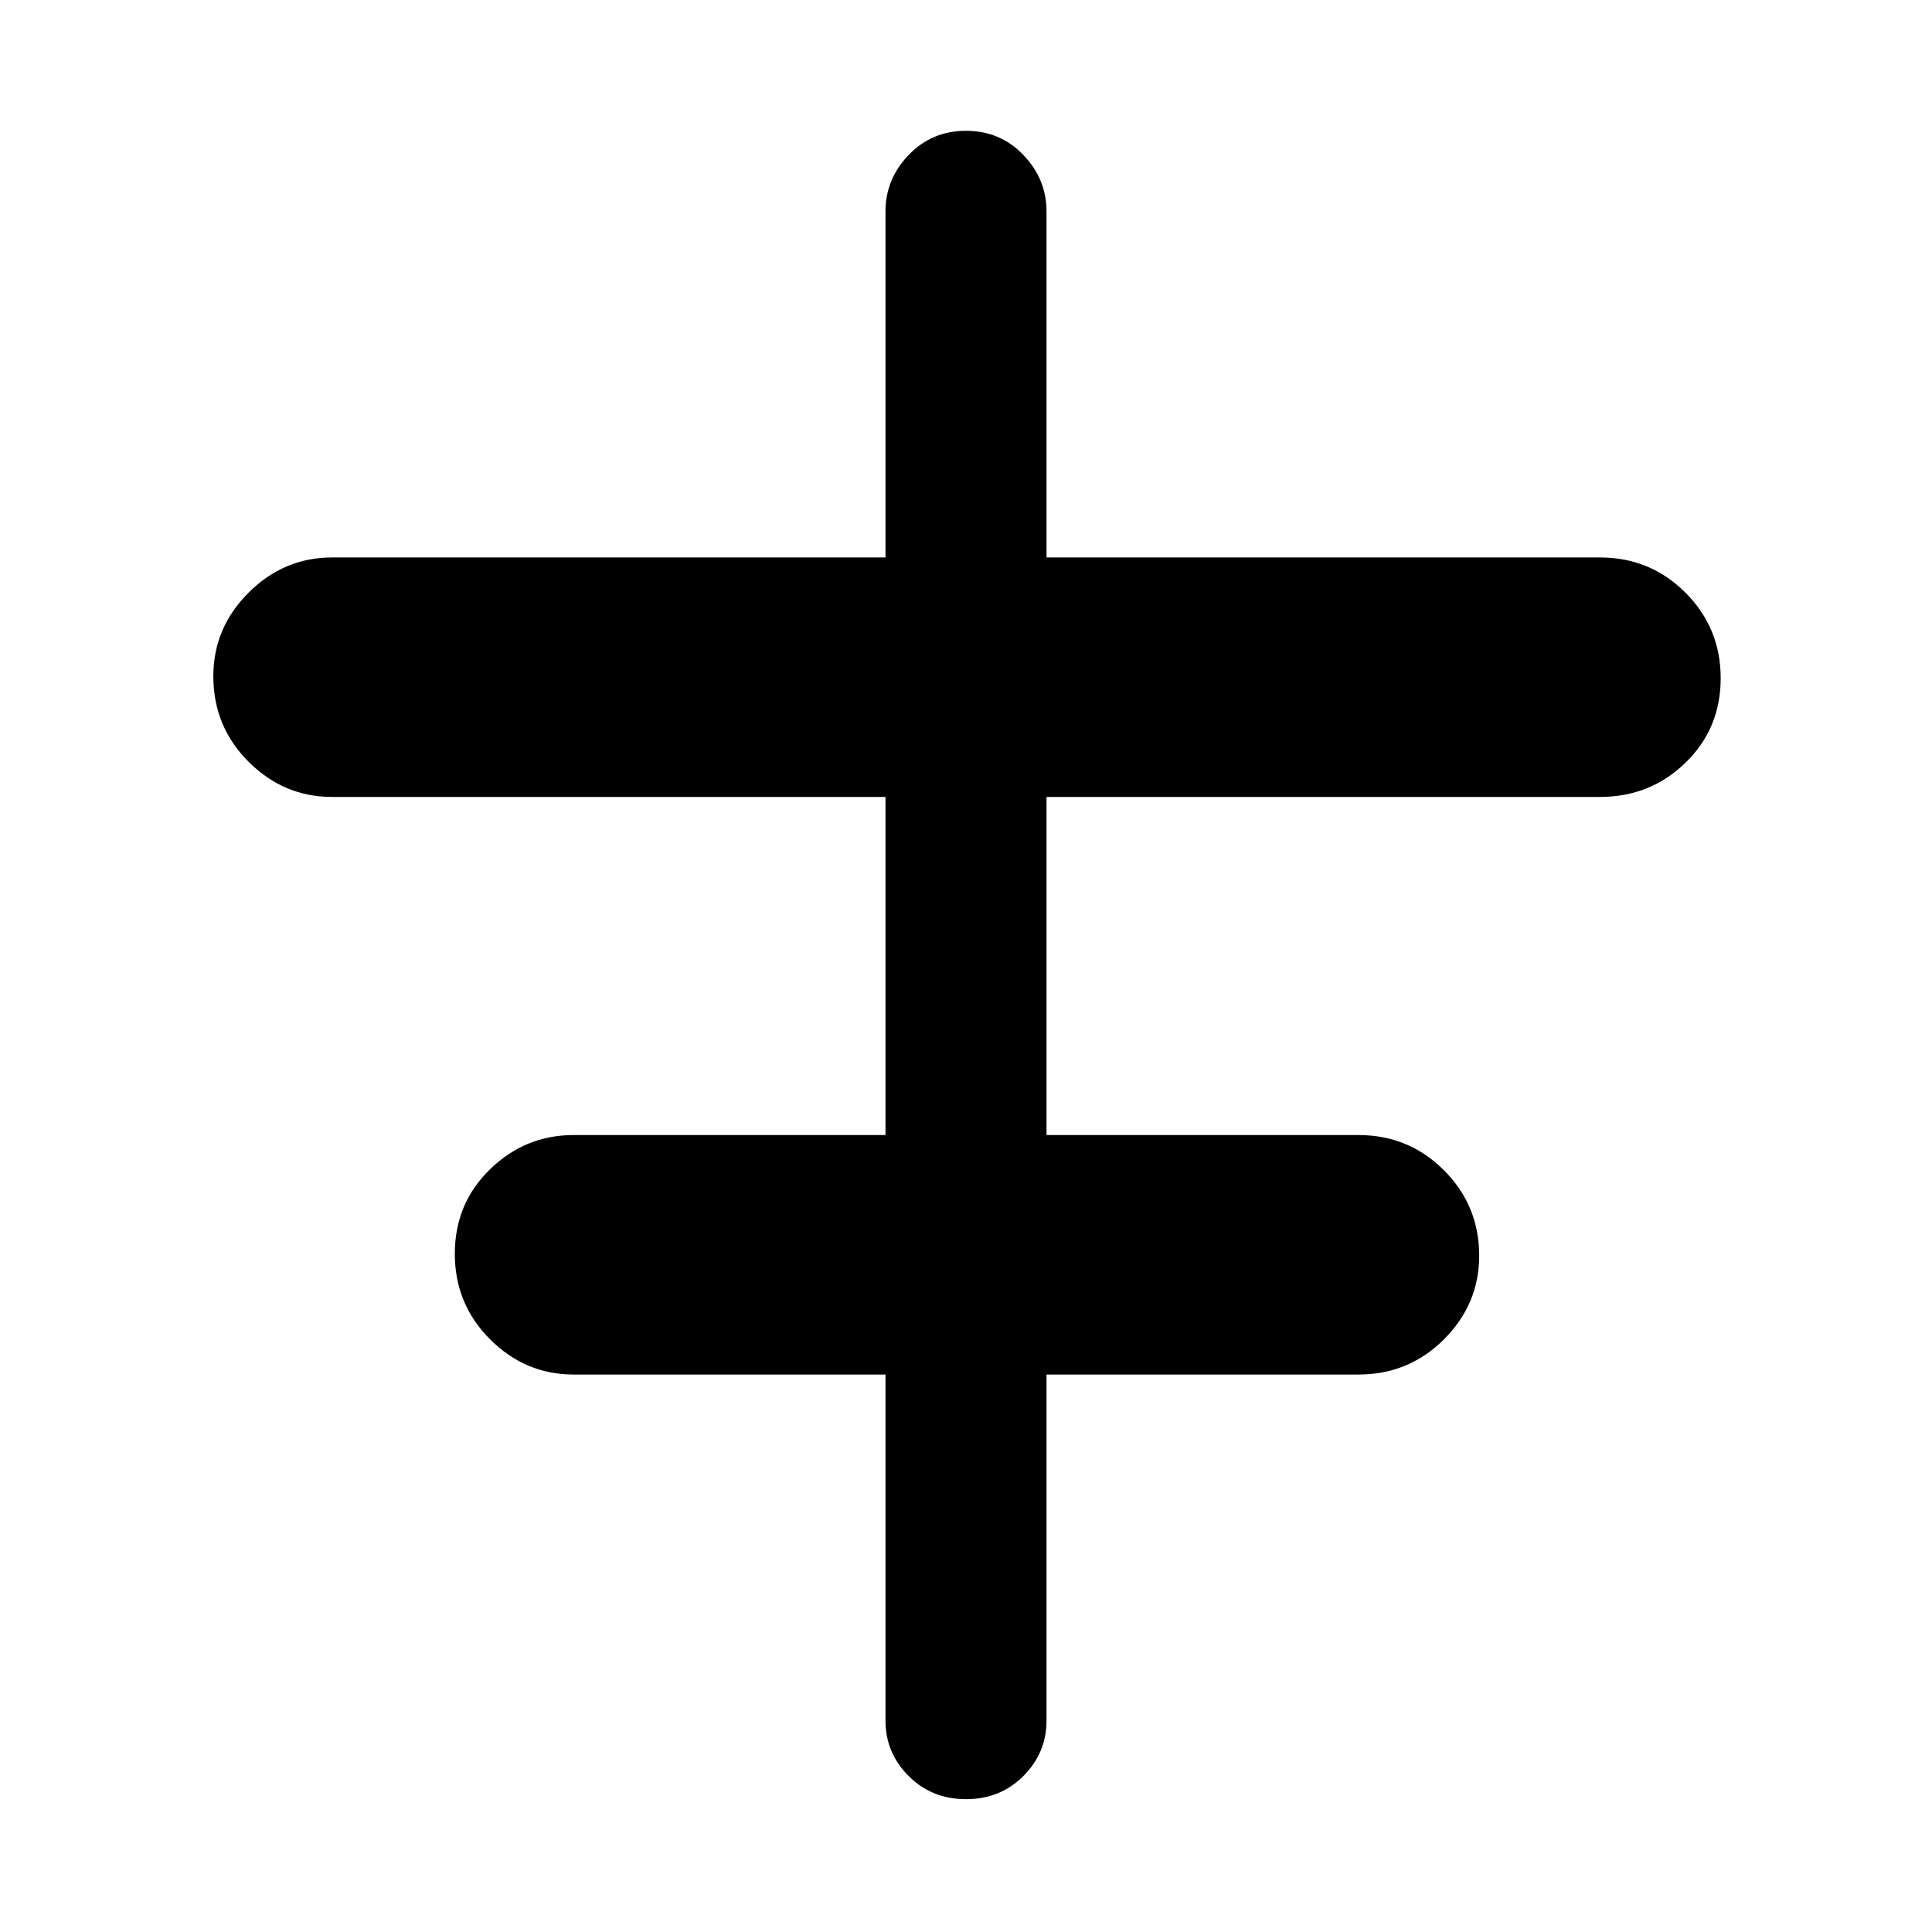 <svg xmlns="http://www.w3.org/2000/svg" height="48" width="48"><path d="M24 44.7q-.85 0-1.425-.575Q22 43.55 22 42.75v-8.6h-7.75q-1.2 0-2.075-.875-.875-.875-.875-2.125t.875-2.1q.875-.85 2.075-.85H22v-8.4H8.25q-1.2 0-2.075-.875Q5.3 18.05 5.3 16.8q0-1.2.875-2.075.875-.875 2.075-.875H22v-8.6q0-.8.575-1.4.575-.6 1.425-.6.85 0 1.425.6.575.6.575 1.4v8.6h13.75q1.25 0 2.125.875t.875 2.125q0 1.25-.875 2.1-.875.85-2.125.85H26v8.4h7.75q1.25 0 2.125.875t.875 2.125q0 1.2-.875 2.075-.875.875-2.125.875H26v8.6q0 .8-.575 1.375T24 44.7Z"/></svg>